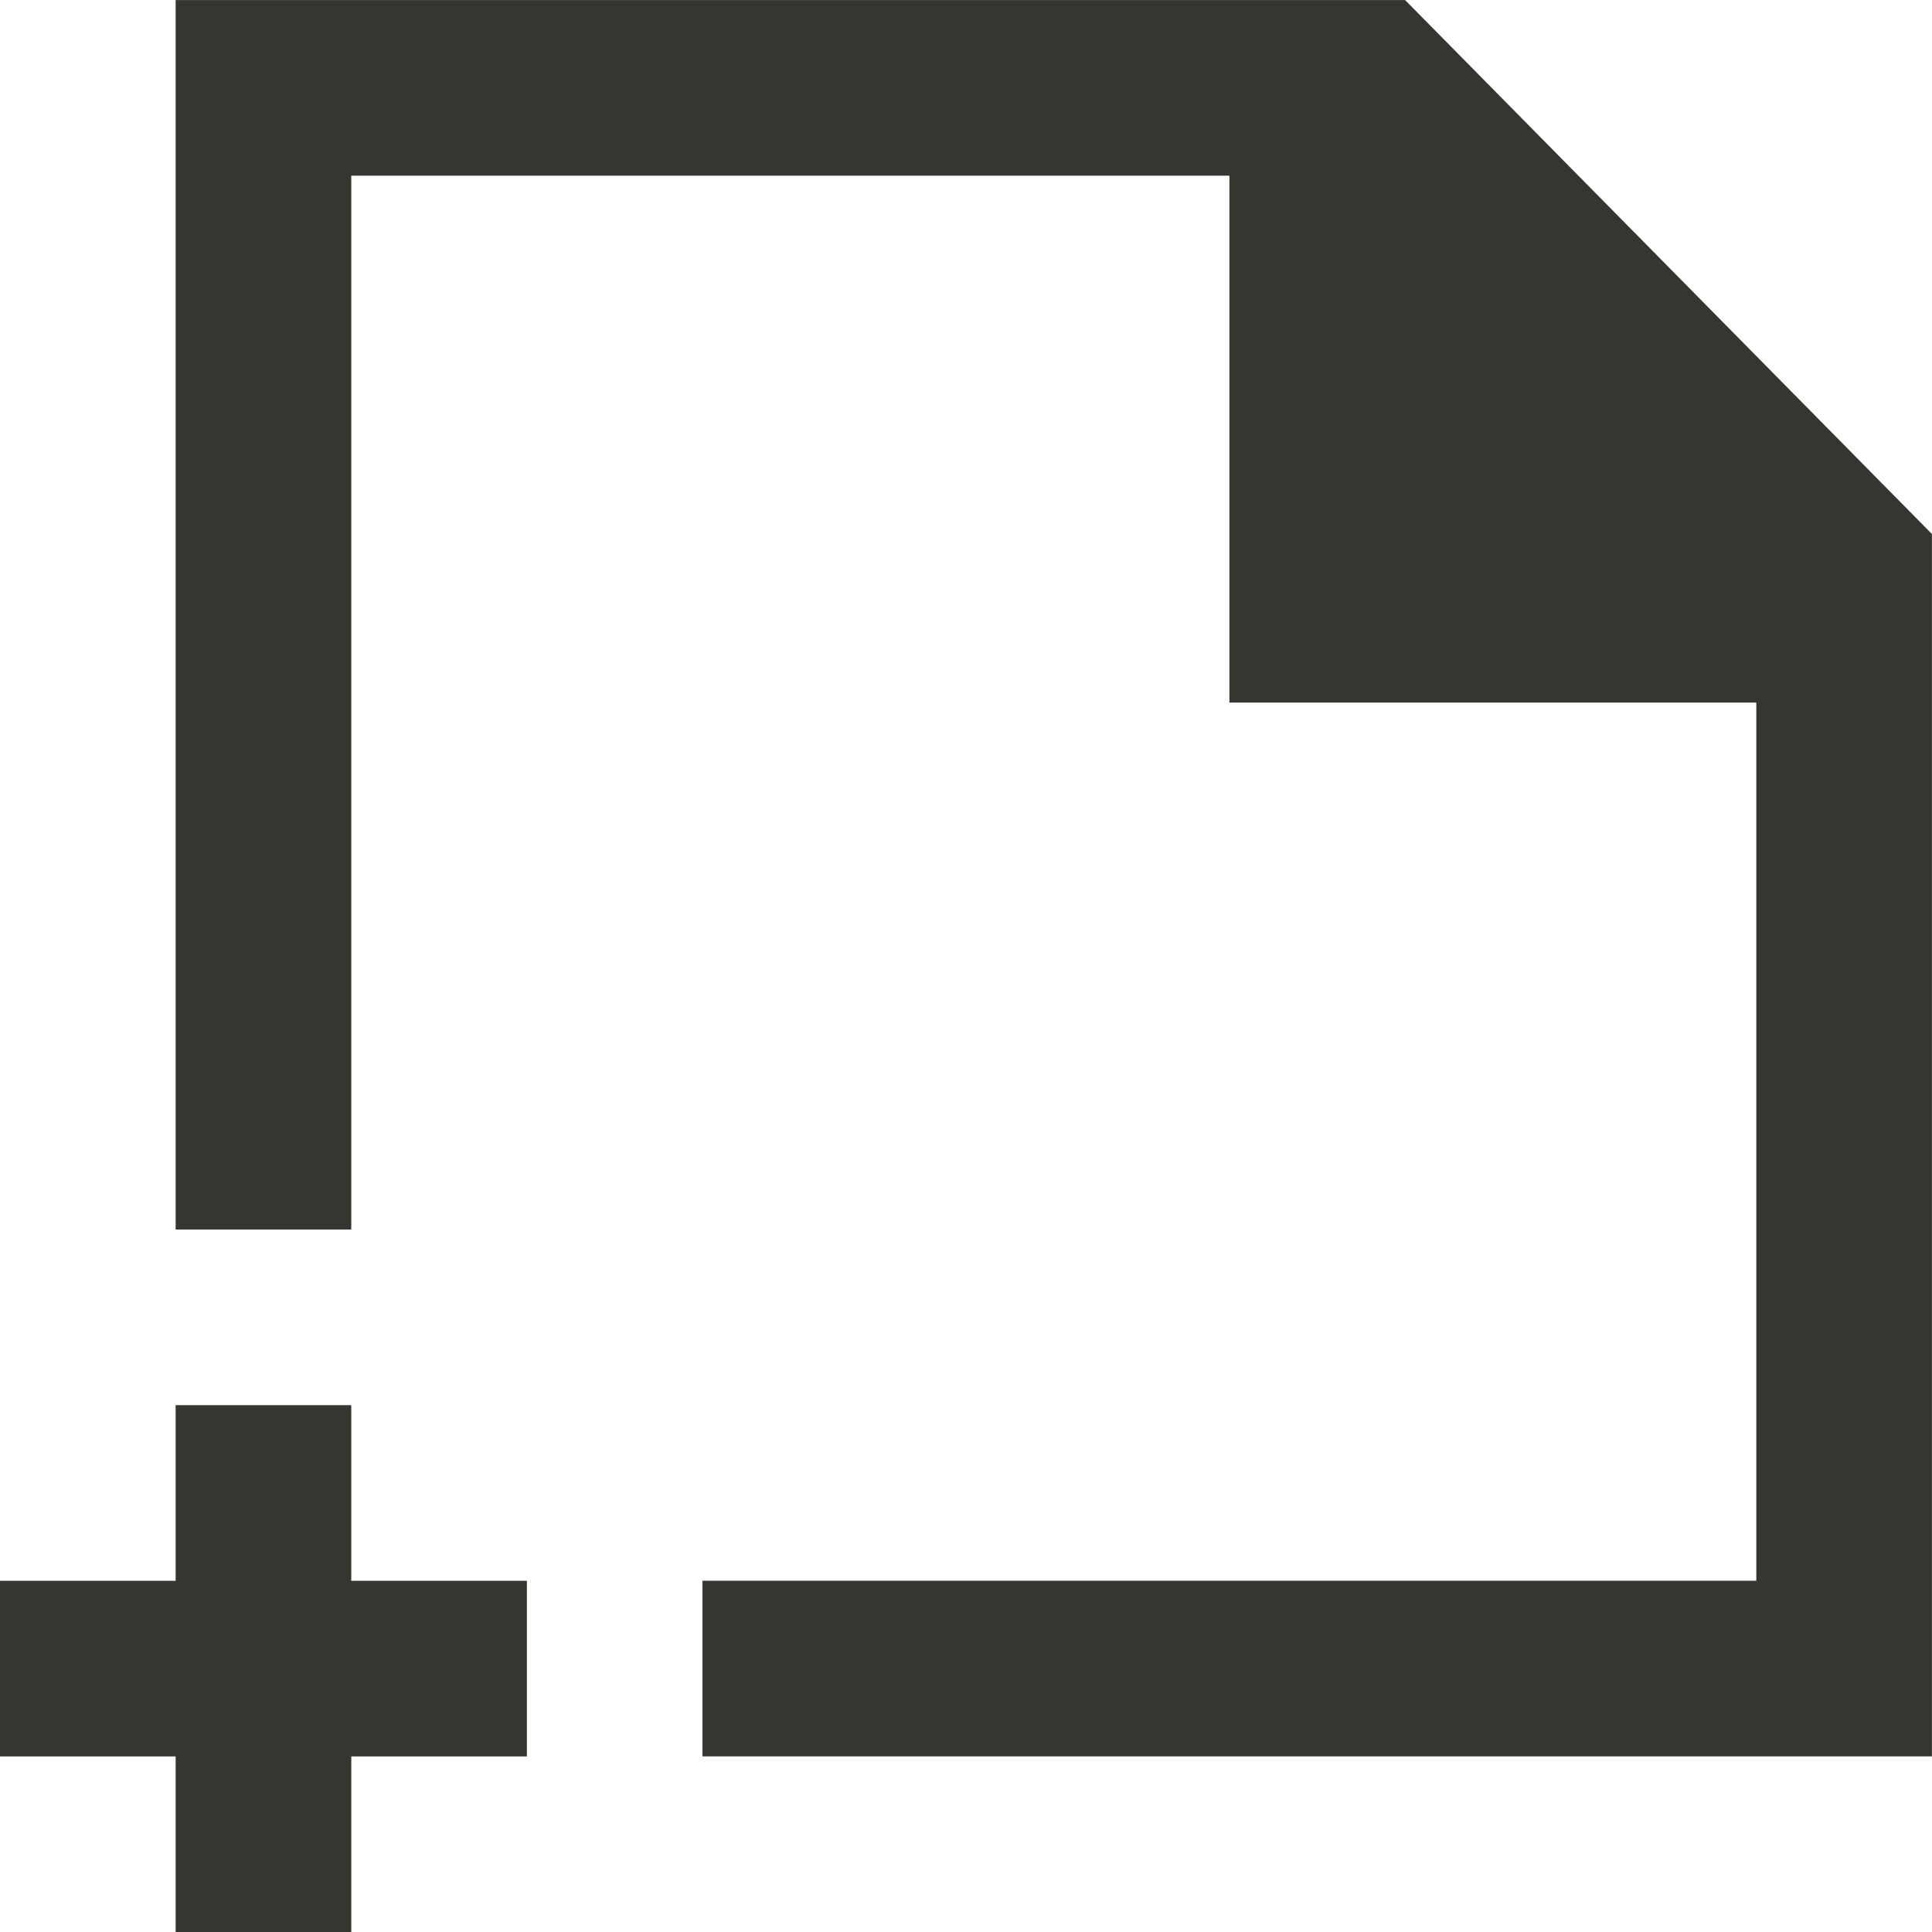<!-- Generated by IcoMoon.io -->
<svg version="1.1" xmlns="http://www.w3.org/2000/svg" width="32" height="32" viewBox="0 0 32 32">
<title>as-file_plus-1</title>
<path fill="#37352f" d="M23.273 0.001h-20.364v20.364h2.909v-17.455h14.545v8.727h8.727v14.545h-17.455v2.909h20.364v-20.246l-8.727-8.845zM5.818 26.183h2.909v2.909h-2.909v2.909h-2.909v-2.909h-2.909v-2.909h2.909v-2.909h2.909v2.909z"></path>
</svg>
